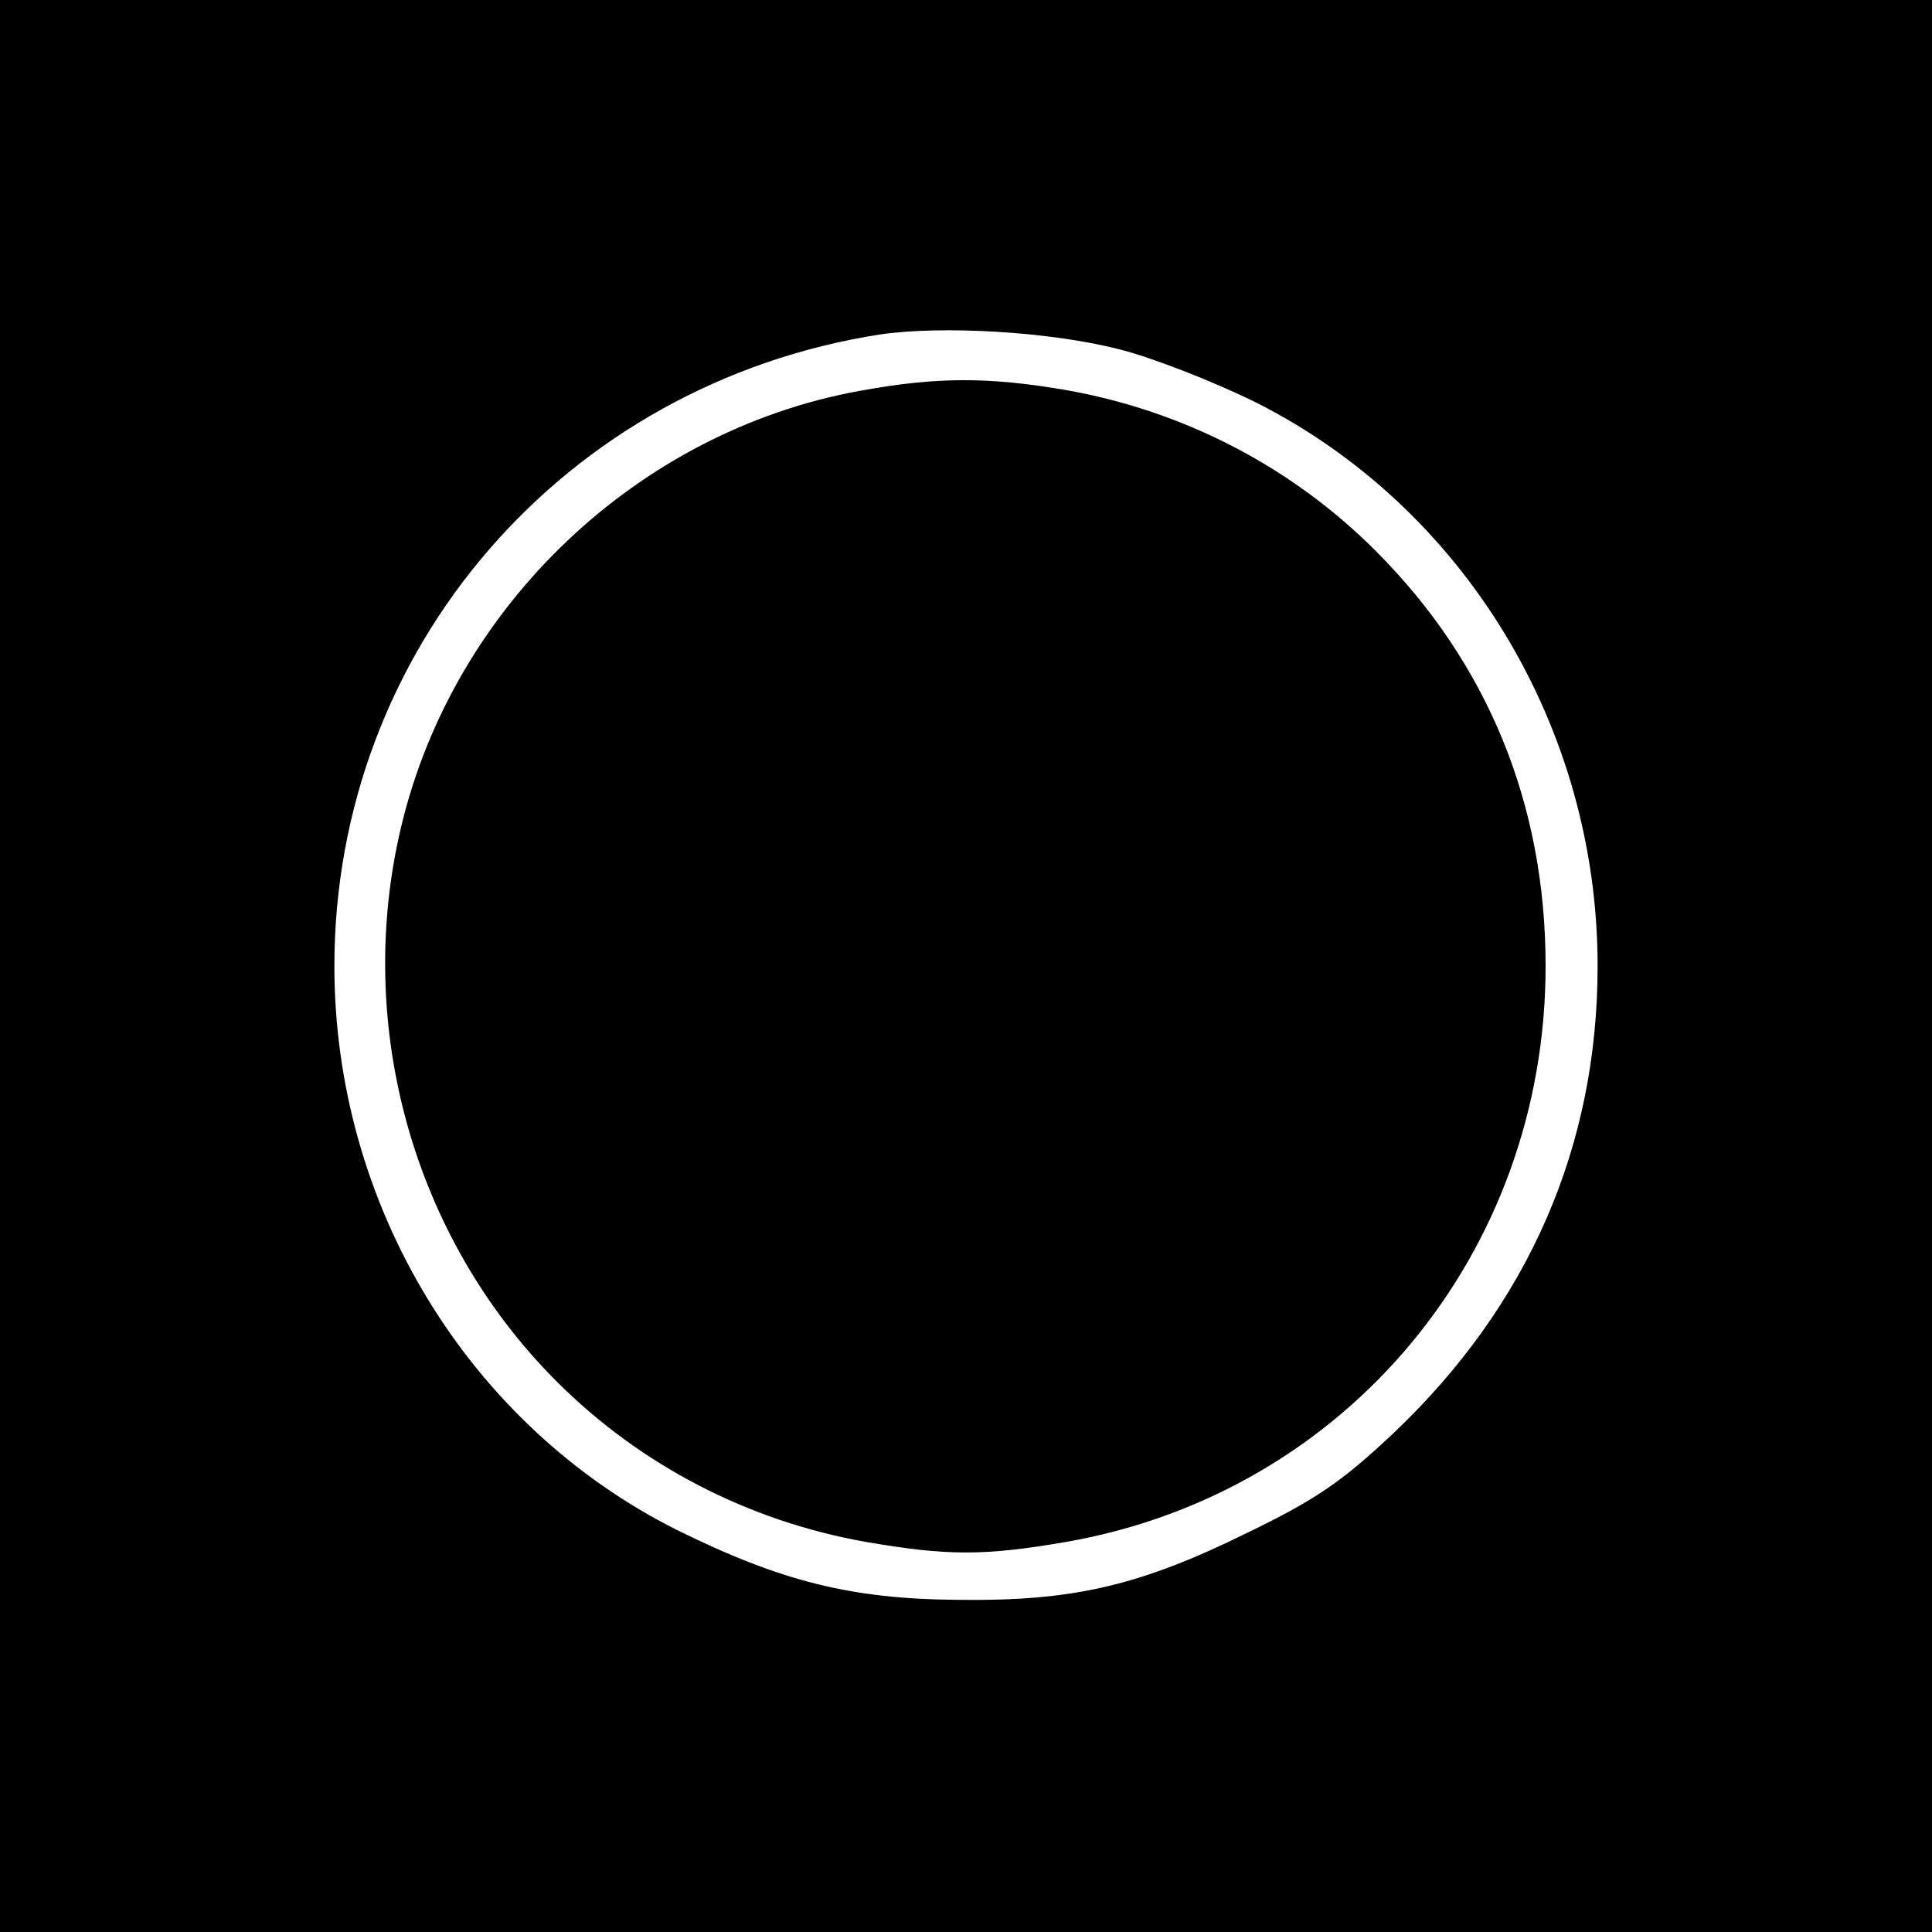 <svg height="260pt" preserveAspectRatio="xMidYMid meet" viewBox="0 0 260 260" width="260pt" xmlns="http://www.w3.org/2000/svg"><g transform="matrix(.1 0 0 -.1 0 260)"><path d="m0 1300v-1300h1300 1300v1300 1300h-1300-1300zm1506 830c44-11 126-43 183-71 281-141 461-437 461-759 0-243-93-456-274-628-70-66-105-90-198-135-144-71-234-92-388-90-145 1-239 25-379 94-281 141-461 437-461 759 0 426 309 784 735 850 83 12 227 4 321-20z"/><path d="m1157 2074c-298-54-546-289-617-586-64-268 16-554 209-747 113-113 258-188 416-216 110-19 160-19 270 0 377 66 645 388 645 775 0 218-78 408-229 559-113 113-258 188-416 216-105 18-174 18-278-1z"/></g></svg>